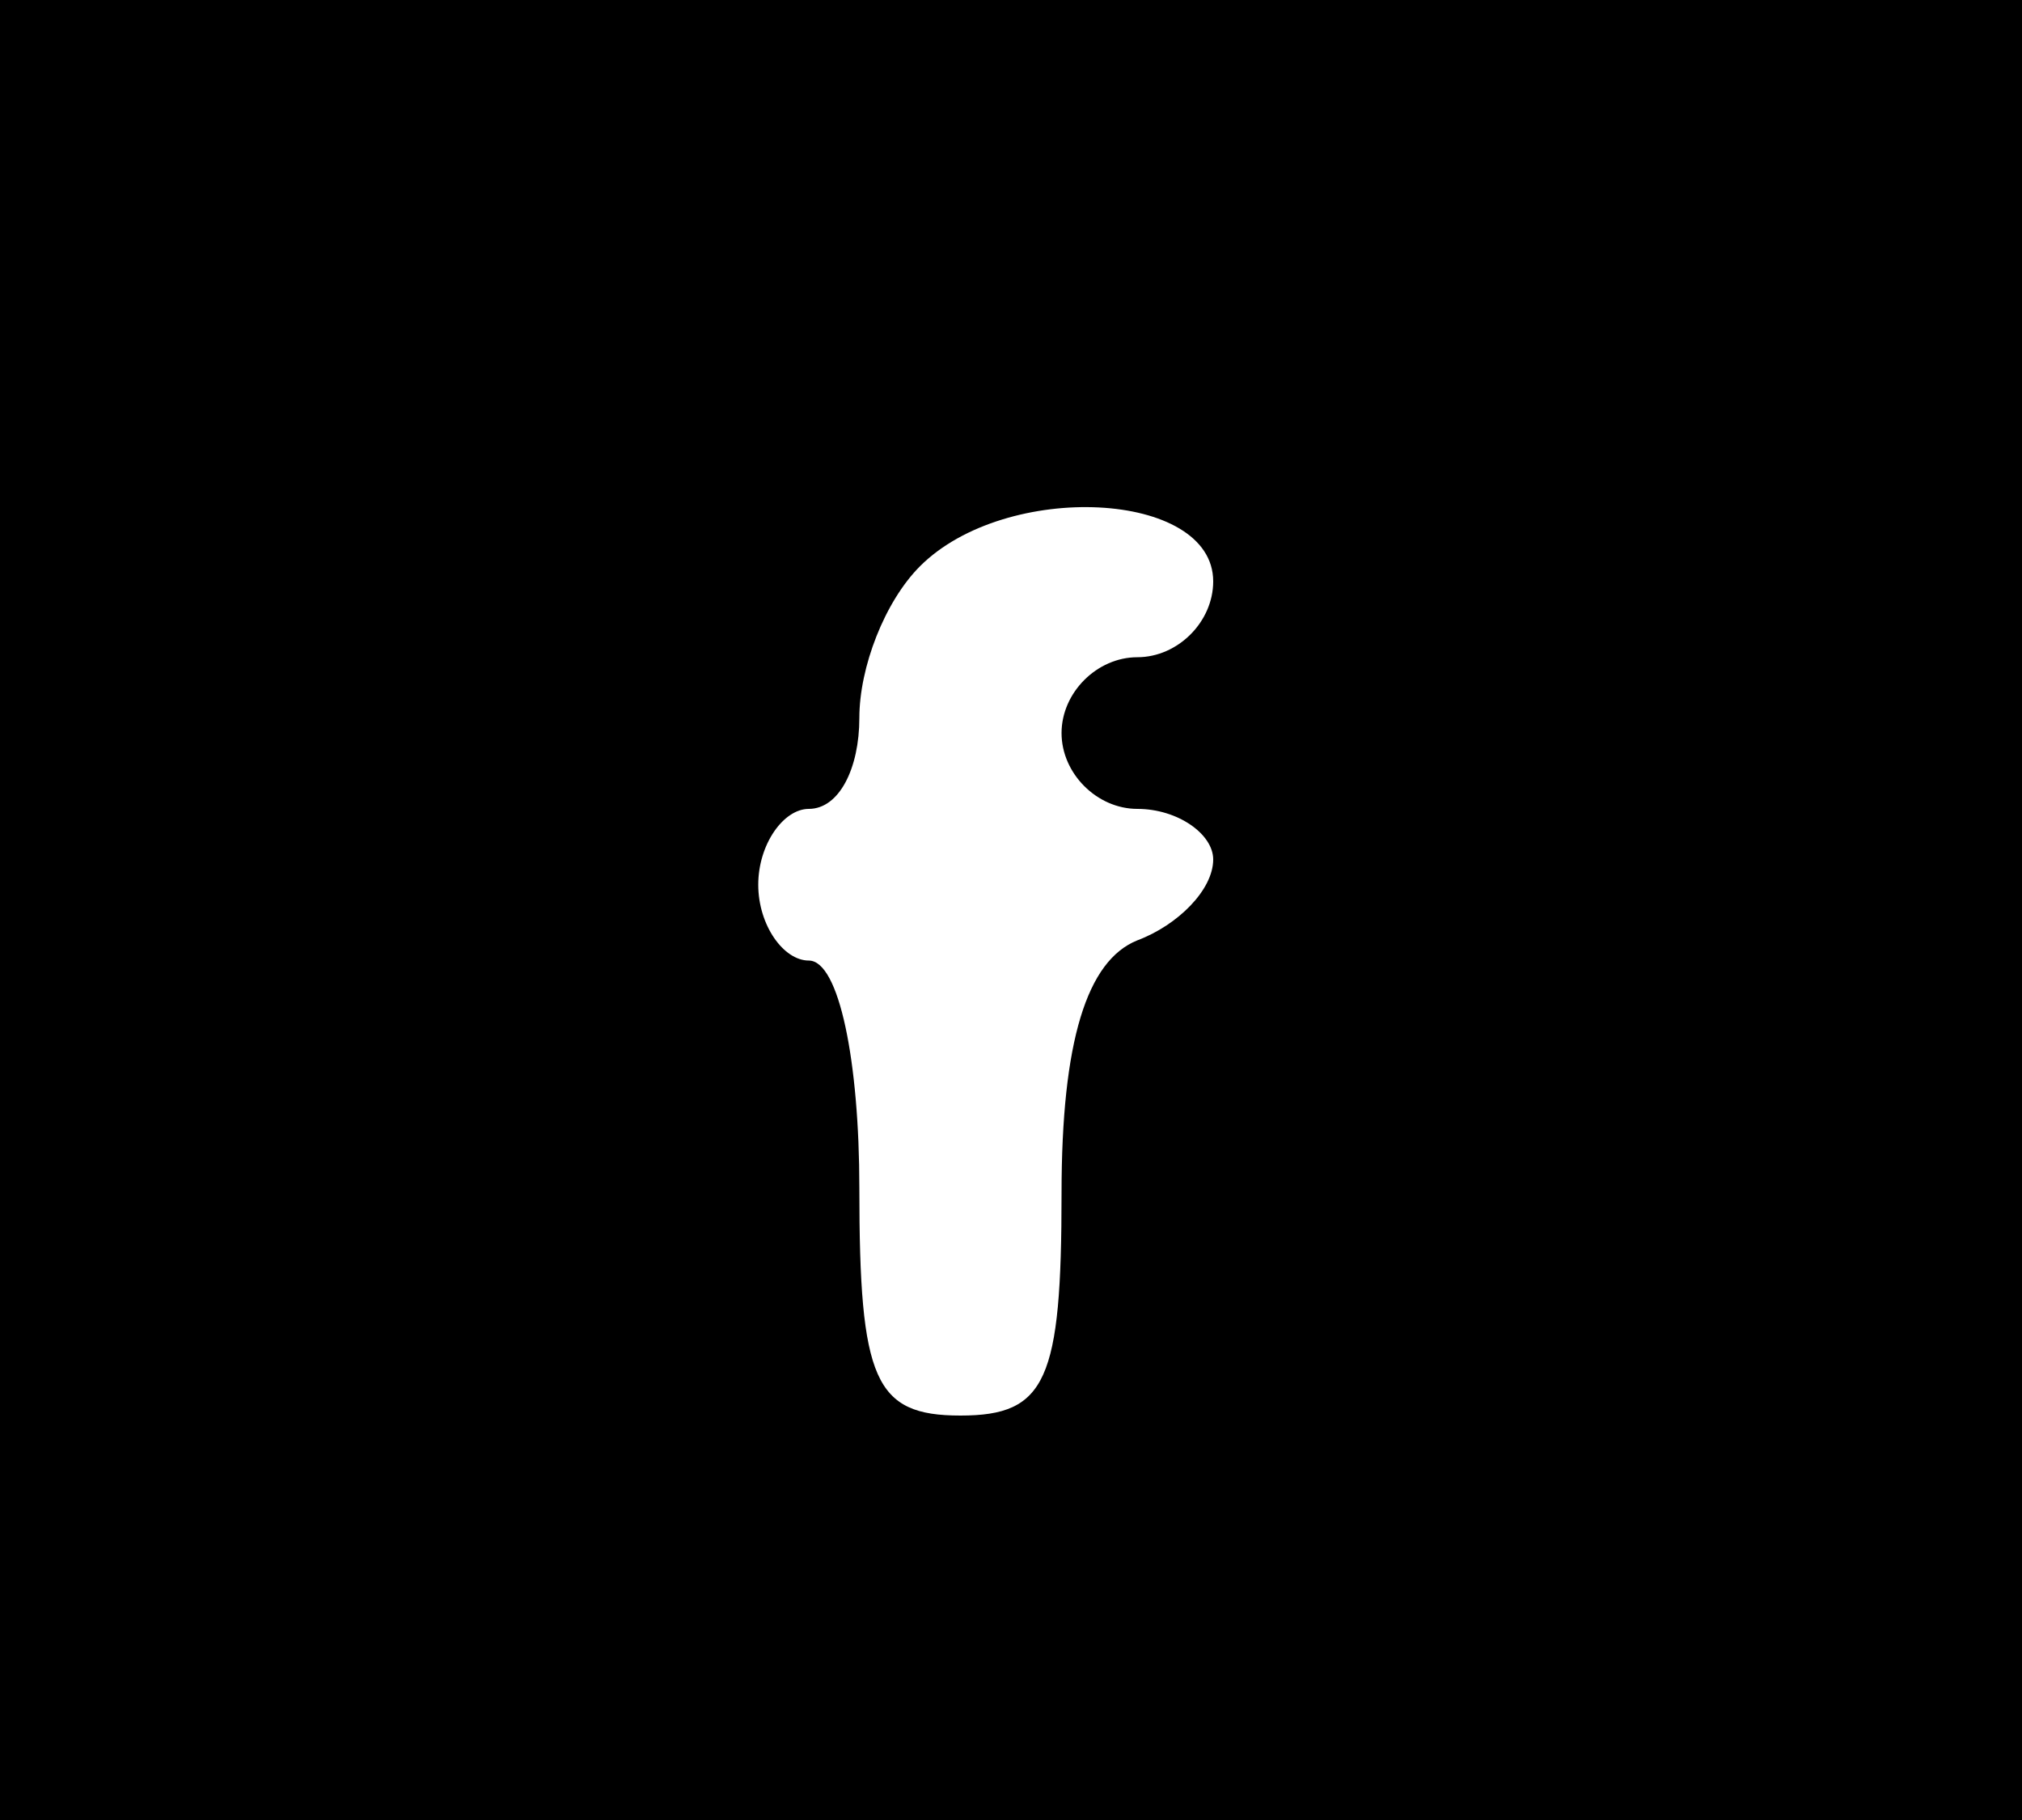 <?xml version="1.0" standalone="no"?>
<!DOCTYPE svg PUBLIC "-//W3C//DTD SVG 20010904//EN"
 "http://www.w3.org/TR/2001/REC-SVG-20010904/DTD/svg10.dtd">
<svg version="1.0" xmlns="http://www.w3.org/2000/svg"
 width="40pt" height="36pt" viewBox="0 0 40 36"
 preserveAspectRatio="xMidYMid meet">
<g transform="translate(0,36) scale(0.1,-0.1)"
fill="#000000" stroke="none">
<path d="M0 180 l0 -180 200 0 200 0 0 180 0 180 -200 0 -200 0 0 -180z m240
65 c0 -8 -7 -15 -15 -15 -8 0 -15 -7 -15 -15 0 -8 7 -15 15 -15 8 0 15 -5 15
-10 0 -6 -7 -13 -15 -16 -10 -4 -15 -20 -15 -50 0 -37 -3 -44 -20 -44 -17 0
-20 7 -20 45 0 25 -4 45 -10 45 -5 0 -10 7 -10 15 0 8 5 15 10 15 6 0 10 8 10
18 0 10 5 23 12 30 17 17 58 15 58 -3z"/>
</g>
</svg>
